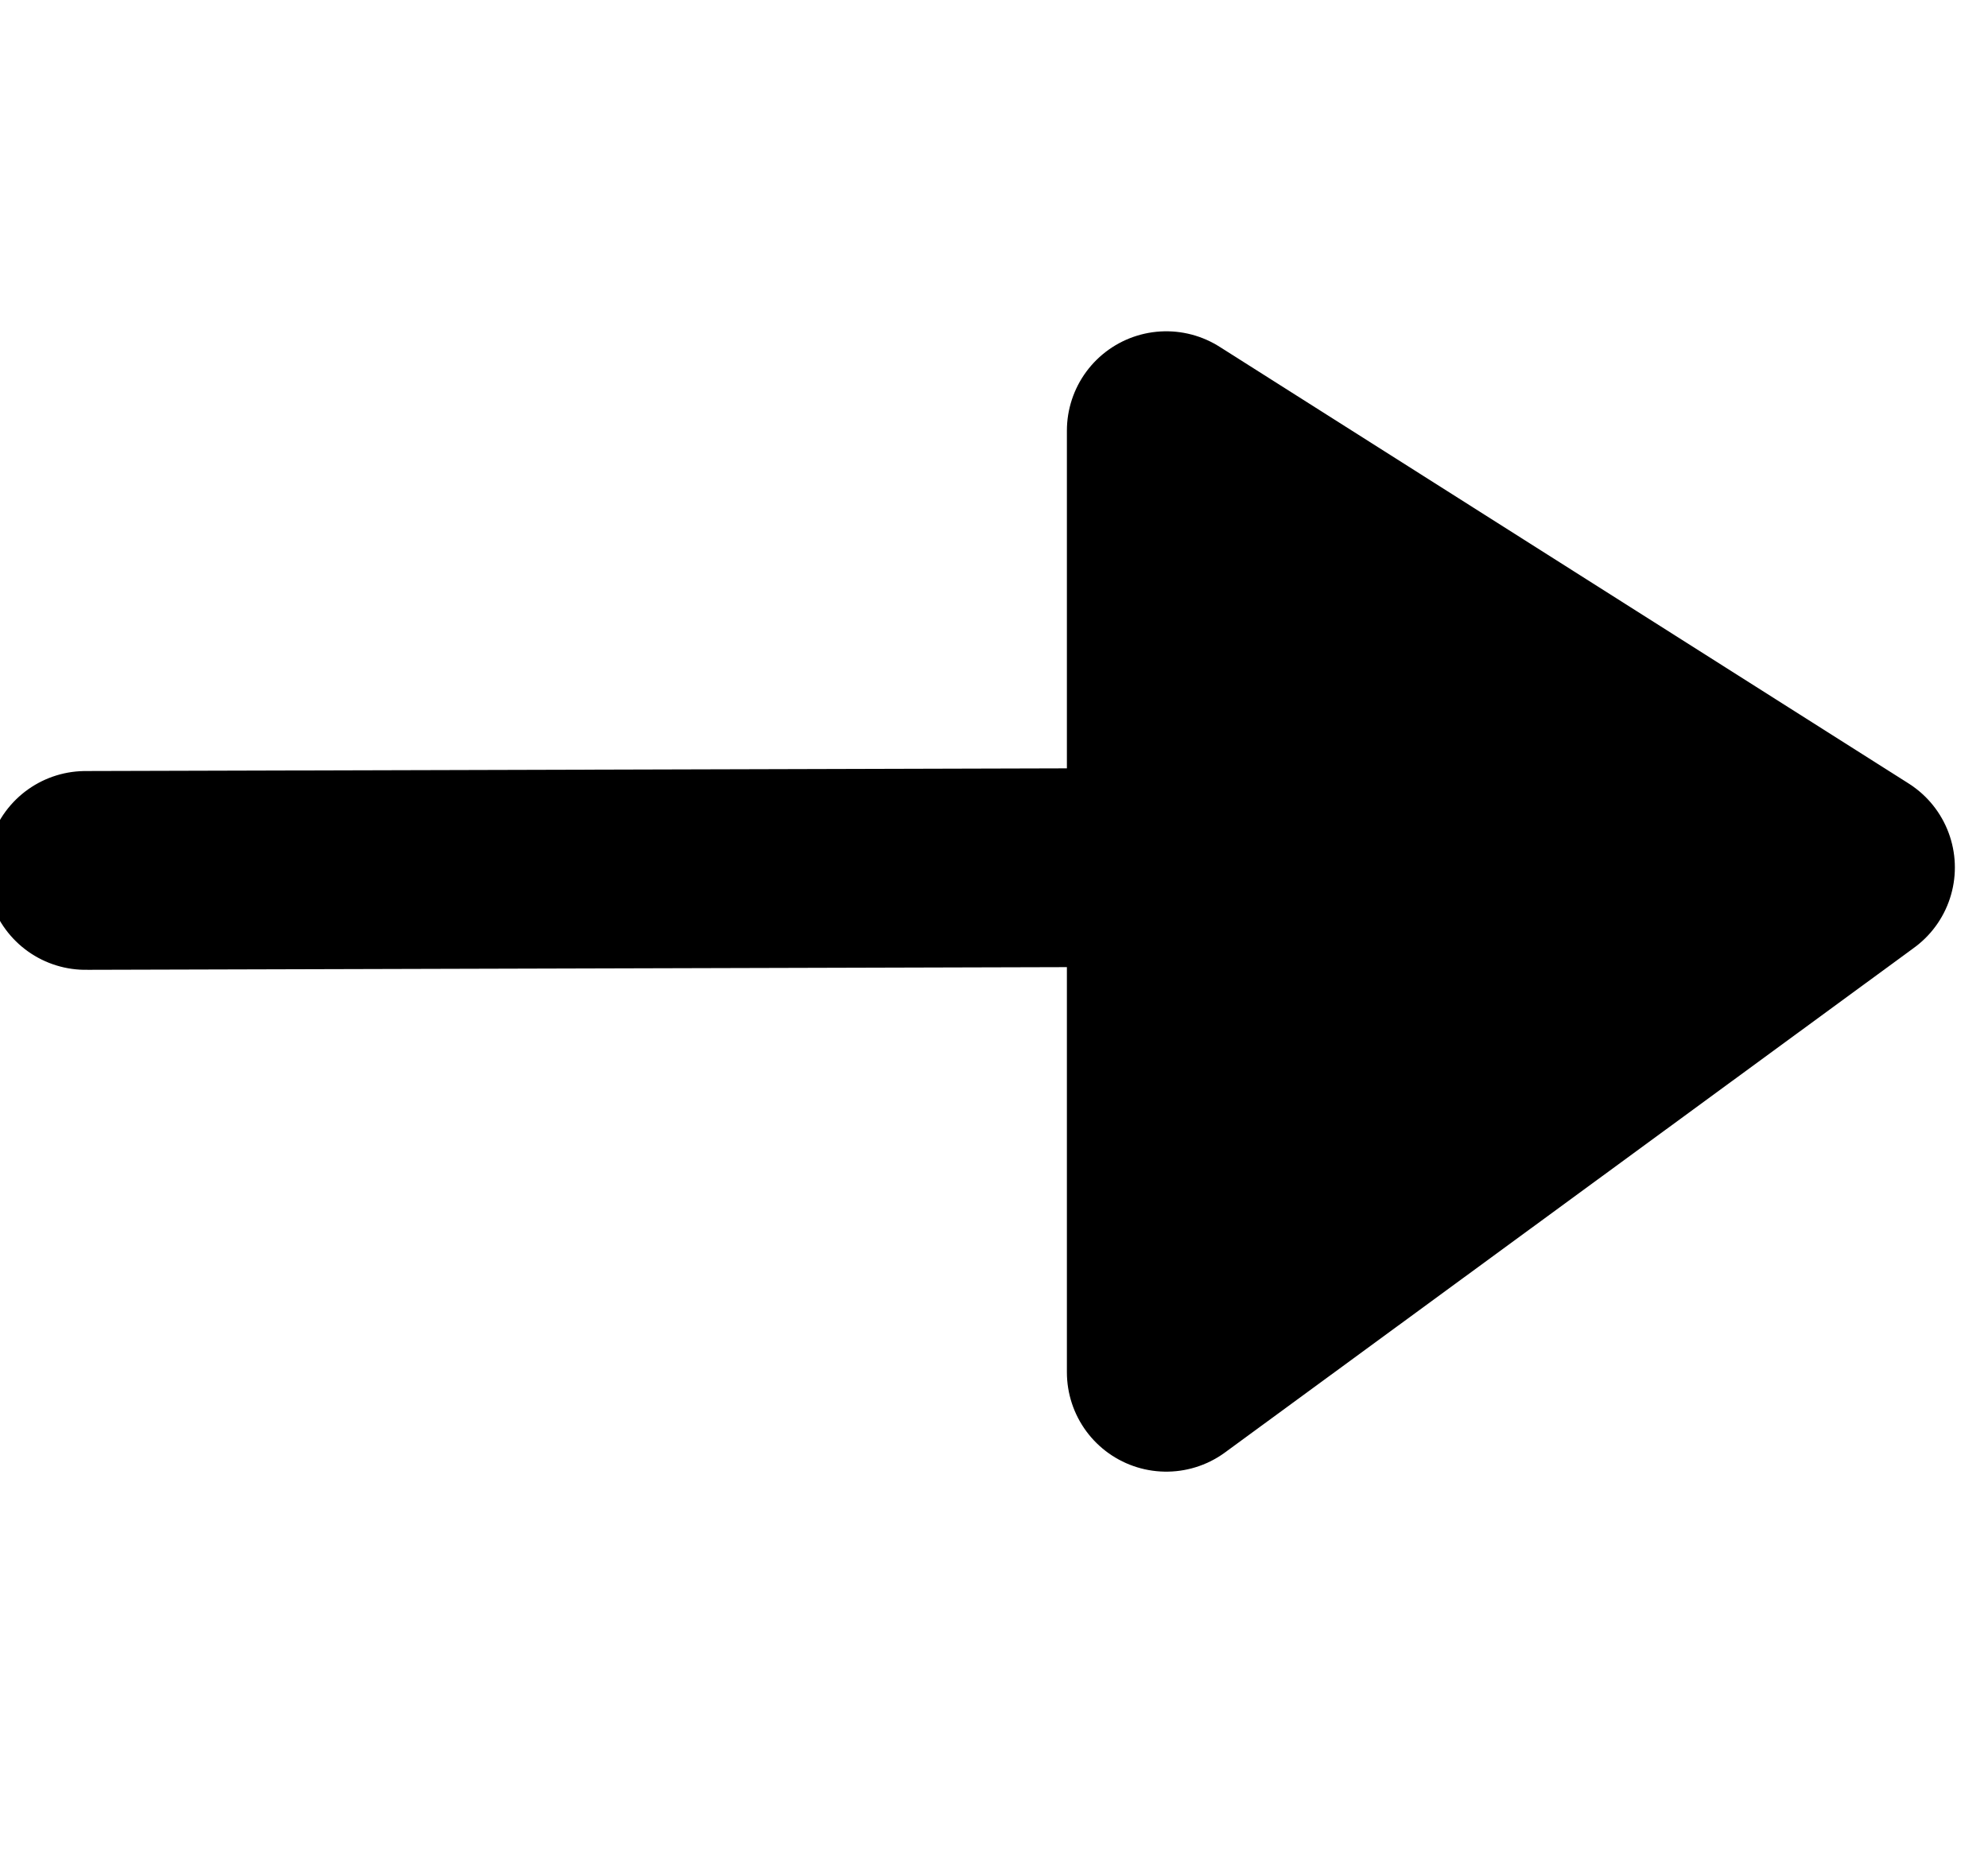 <?xml version="1.0" encoding="UTF-8" standalone="no"?>
<svg
   xmlns:dc="http://purl.org/dc/elements/1.1/"
   xmlns:cc="http://creativecommons.org/ns#"
   xmlns:rdf="http://www.w3.org/1999/02/22-rdf-syntax-ns#"
   xmlns:svg="http://www.w3.org/2000/svg"
   xmlns="http://www.w3.org/2000/svg"
   xmlns:sodipodi="http://sodipodi.sourceforge.net/DTD/sodipodi-0.dtd"
   xmlns:inkscape="http://www.inkscape.org/namespaces/inkscape"
   width="750mm"
   height="700mm"
   viewBox="0 0 750 700"
   version="1.1"
   id="svg841"
   inkscape:version="1.0 (4035a4fb49, 2020-05-01)"
   sodipodi:docname="exchange.svg"
   inkscape:export-filename="C:\Users\carlo\Downloads\partof-icon.png"
   inkscape:export-xdpi="96"
   inkscape:export-ydpi="96">
  <defs
     id="defs835" />
  <sodipodi:namedview
     id="base"
     pagecolor="#ffffff"
     bordercolor="#666666"
     borderopacity="1.0"
     inkscape:pageopacity="0.0"
     inkscape:pageshadow="2"
     inkscape:zoom="0.23675282"
     inkscape:cx="1189.7903"
     inkscape:cy="1332.1559"
     inkscape:document-units="mm"
     inkscape:current-layer="layer1"
     inkscape:document-rotation="0"
     showgrid="false"
     inkscape:window-width="1920"
     inkscape:window-height="1017"
     inkscape:window-x="-8"
     inkscape:window-y="-8"
     inkscape:window-maximized="1" />
  <g
     inkscape:label="Capa 1"
     inkscape:groupmode="layer"
     id="layer1">
    <g
       id="g834"
       transform="translate(0,77.299)">
      <path
         sodipodi:nodetypes="ccccc"
         id="path1987"
         d="M 440,85.197 V 250 440.46 L 700,250 Z"
         style="fill:#000000;stroke:#000000;stroke-width:75;stroke-linecap:butt;stroke-linejoin:round;stroke-miterlimit:4;stroke-dasharray:none;stroke-opacity:1;fill-opacity:1" />
      <path
         sodipodi:nodetypes="cc"
         id="path1991"
         d="M 440,250 32.293,251.118"
         style="fill:#000000;fill-opacity:1;stroke:#000000;stroke-width:75;stroke-linecap:round;stroke-linejoin:miter;stroke-miterlimit:4;stroke-dasharray:none;stroke-opacity:1" />
    </g>
  </g>
</svg>
